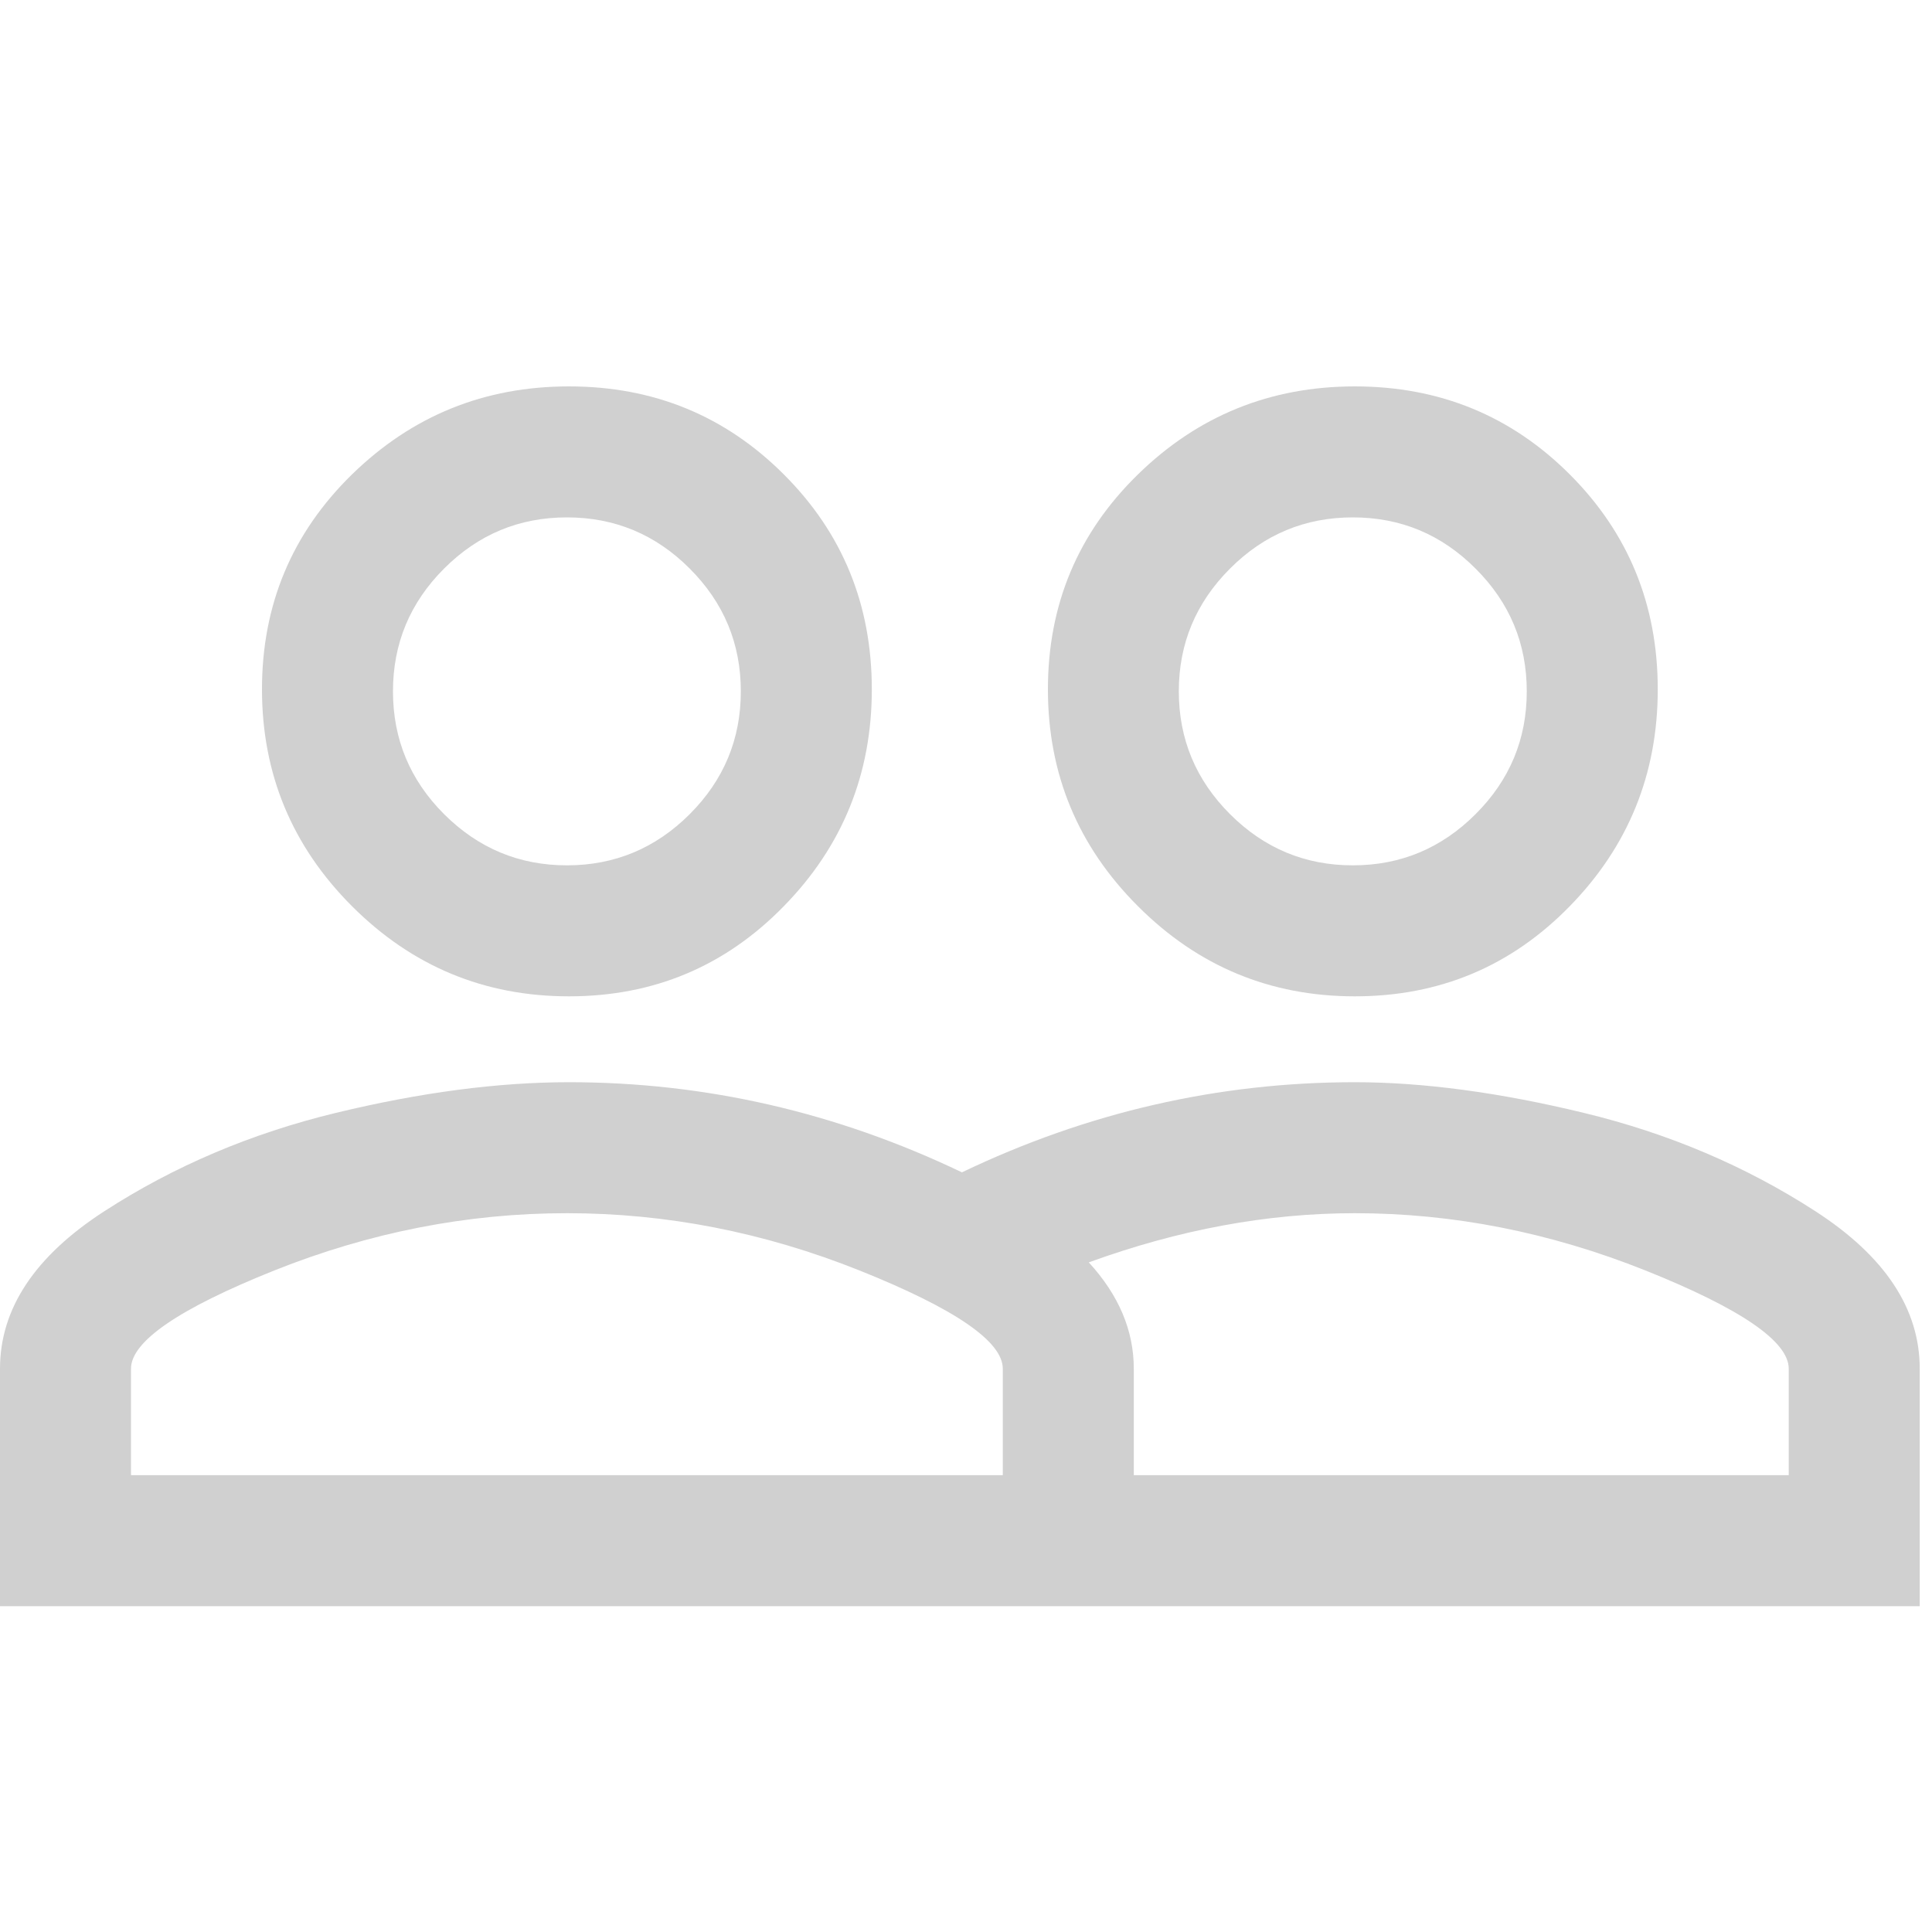 <svg width="20" height="20" viewBox="0 0 20 20" fill="none" xmlns="http://www.w3.org/2000/svg">
<path d="M14.025 11.203C14.732 11.203 15.523 11.309 16.398 11.521C17.274 11.733 18.072 12.072 18.792 12.538C19.513 13.004 19.873 13.548 19.873 14.169V16.627H0V14.169C0 13.548 0.36 13.004 1.081 12.538C1.801 12.072 2.599 11.733 3.475 11.521C4.35 11.309 5.155 11.203 5.89 11.203C7.302 11.203 8.658 11.514 9.958 12.136C11.257 11.514 12.613 11.203 14.025 11.203ZM10.381 15.271V14.169C10.381 13.887 9.887 13.548 8.898 13.152C7.91 12.757 6.9 12.559 5.869 12.559C4.838 12.559 3.828 12.757 2.839 13.152C1.85 13.548 1.356 13.887 1.356 14.169V15.271H10.381ZM18.517 15.271V14.169C18.517 13.887 18.023 13.548 17.034 13.152C16.045 12.757 15.042 12.559 14.025 12.559C13.121 12.559 12.203 12.729 11.271 13.068C11.582 13.407 11.737 13.774 11.737 14.169V15.271H18.517ZM5.89 10.314C5.014 10.314 4.266 10.003 3.644 9.381C3.023 8.76 2.712 8.011 2.712 7.136C2.712 6.26 3.023 5.518 3.644 4.911C4.266 4.304 5.014 4 5.89 4C6.766 4 7.507 4.304 8.114 4.911C8.722 5.518 9.025 6.26 9.025 7.136C9.025 8.011 8.722 8.76 8.114 9.381C7.507 10.003 6.766 10.314 5.89 10.314ZM5.869 5.356C5.374 5.356 4.951 5.532 4.597 5.886C4.244 6.239 4.068 6.662 4.068 7.157C4.068 7.651 4.244 8.075 4.597 8.428C4.951 8.781 5.374 8.958 5.869 8.958C6.363 8.958 6.787 8.781 7.14 8.428C7.493 8.075 7.669 7.651 7.669 7.157C7.669 6.662 7.493 6.239 7.14 5.886C6.787 5.532 6.363 5.356 5.869 5.356ZM14.025 10.314C13.15 10.314 12.401 10.003 11.78 9.381C11.158 8.76 10.848 8.011 10.848 7.136C10.848 6.26 11.158 5.518 11.78 4.911C12.401 4.304 13.15 4 14.025 4C14.901 4 15.643 4.304 16.25 4.911C16.857 5.518 17.161 6.26 17.161 7.136C17.161 8.011 16.857 8.76 16.25 9.381C15.643 10.003 14.901 10.314 14.025 10.314ZM14.004 5.356C13.51 5.356 13.086 5.532 12.733 5.886C12.38 6.239 12.203 6.662 12.203 7.157C12.203 7.651 12.38 8.075 12.733 8.428C13.086 8.781 13.51 8.958 14.004 8.958C14.499 8.958 14.922 8.781 15.275 8.428C15.629 8.075 15.805 7.651 15.805 7.157C15.805 6.662 15.629 6.239 15.275 5.886C14.922 5.532 14.499 5.356 14.004 5.356Z" fill="#D0D0D0"/>
</svg>
